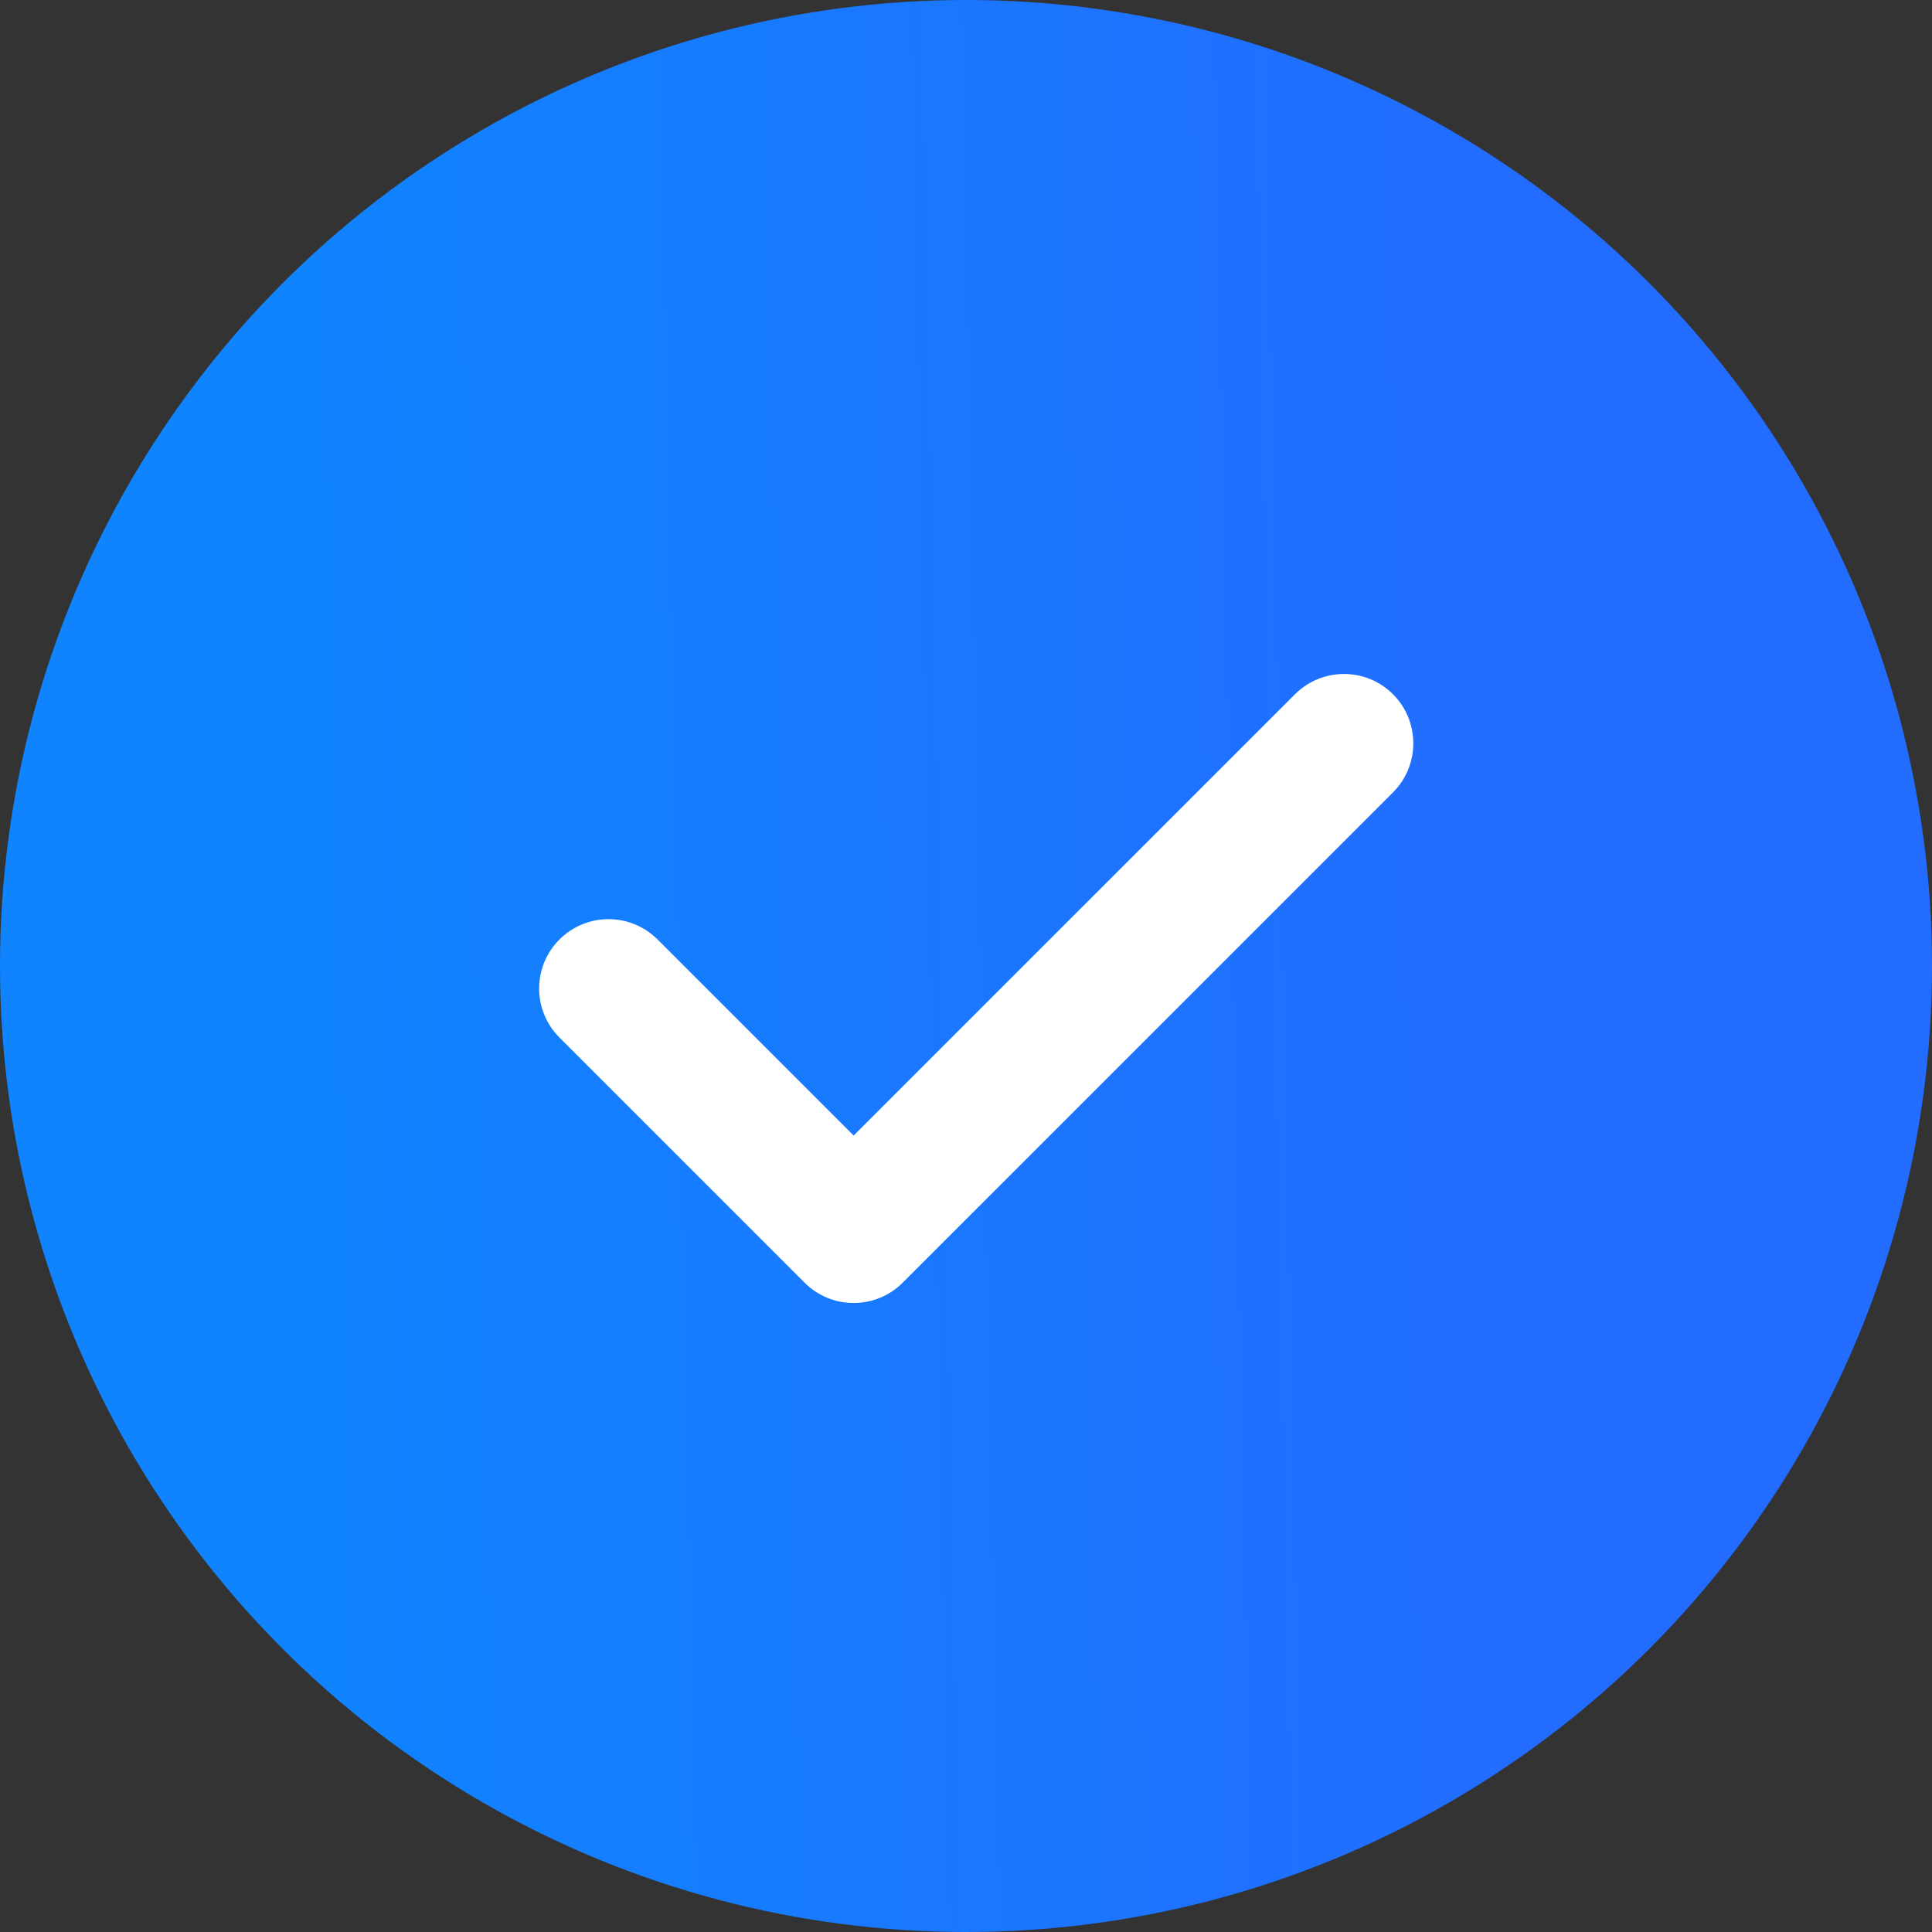 <svg width="40" height="40" viewBox="0 0 40 40" fill="none" xmlns="http://www.w3.org/2000/svg">
    <rect x="0" y="0" width="40" height="40" fill="#333333" stroke="none"/>
    <circle cx="20" cy="20" r="20" fill="url(#paint0_linear_1705_9018)"/>
    <path d="M28.841 14.374C28.281 13.814 27.372 13.814 26.811 14.374L17.674 23.511L13.614 19.451C13.053 18.89 12.144 18.89 11.583 19.451C11.022 20.011 11.022 20.92 11.583 21.481L16.659 26.557C16.939 26.837 17.306 26.977 17.674 26.977C18.041 26.977 18.409 26.837 18.689 26.557L28.841 16.405C29.401 15.845 29.401 14.935 28.841 14.374Z" fill="white"/>
    <defs>
        <linearGradient id="paint0_linear_1705_9018" x1="30.826" y1="-1.27664e-05" x2="5.904" y2="0.501" gradientUnits="userSpaceOnUse">
            <stop stop-color="#226CFF"/>
            <stop offset="1" stop-color="#1084FF"/>
        </linearGradient>
    </defs>
</svg>
